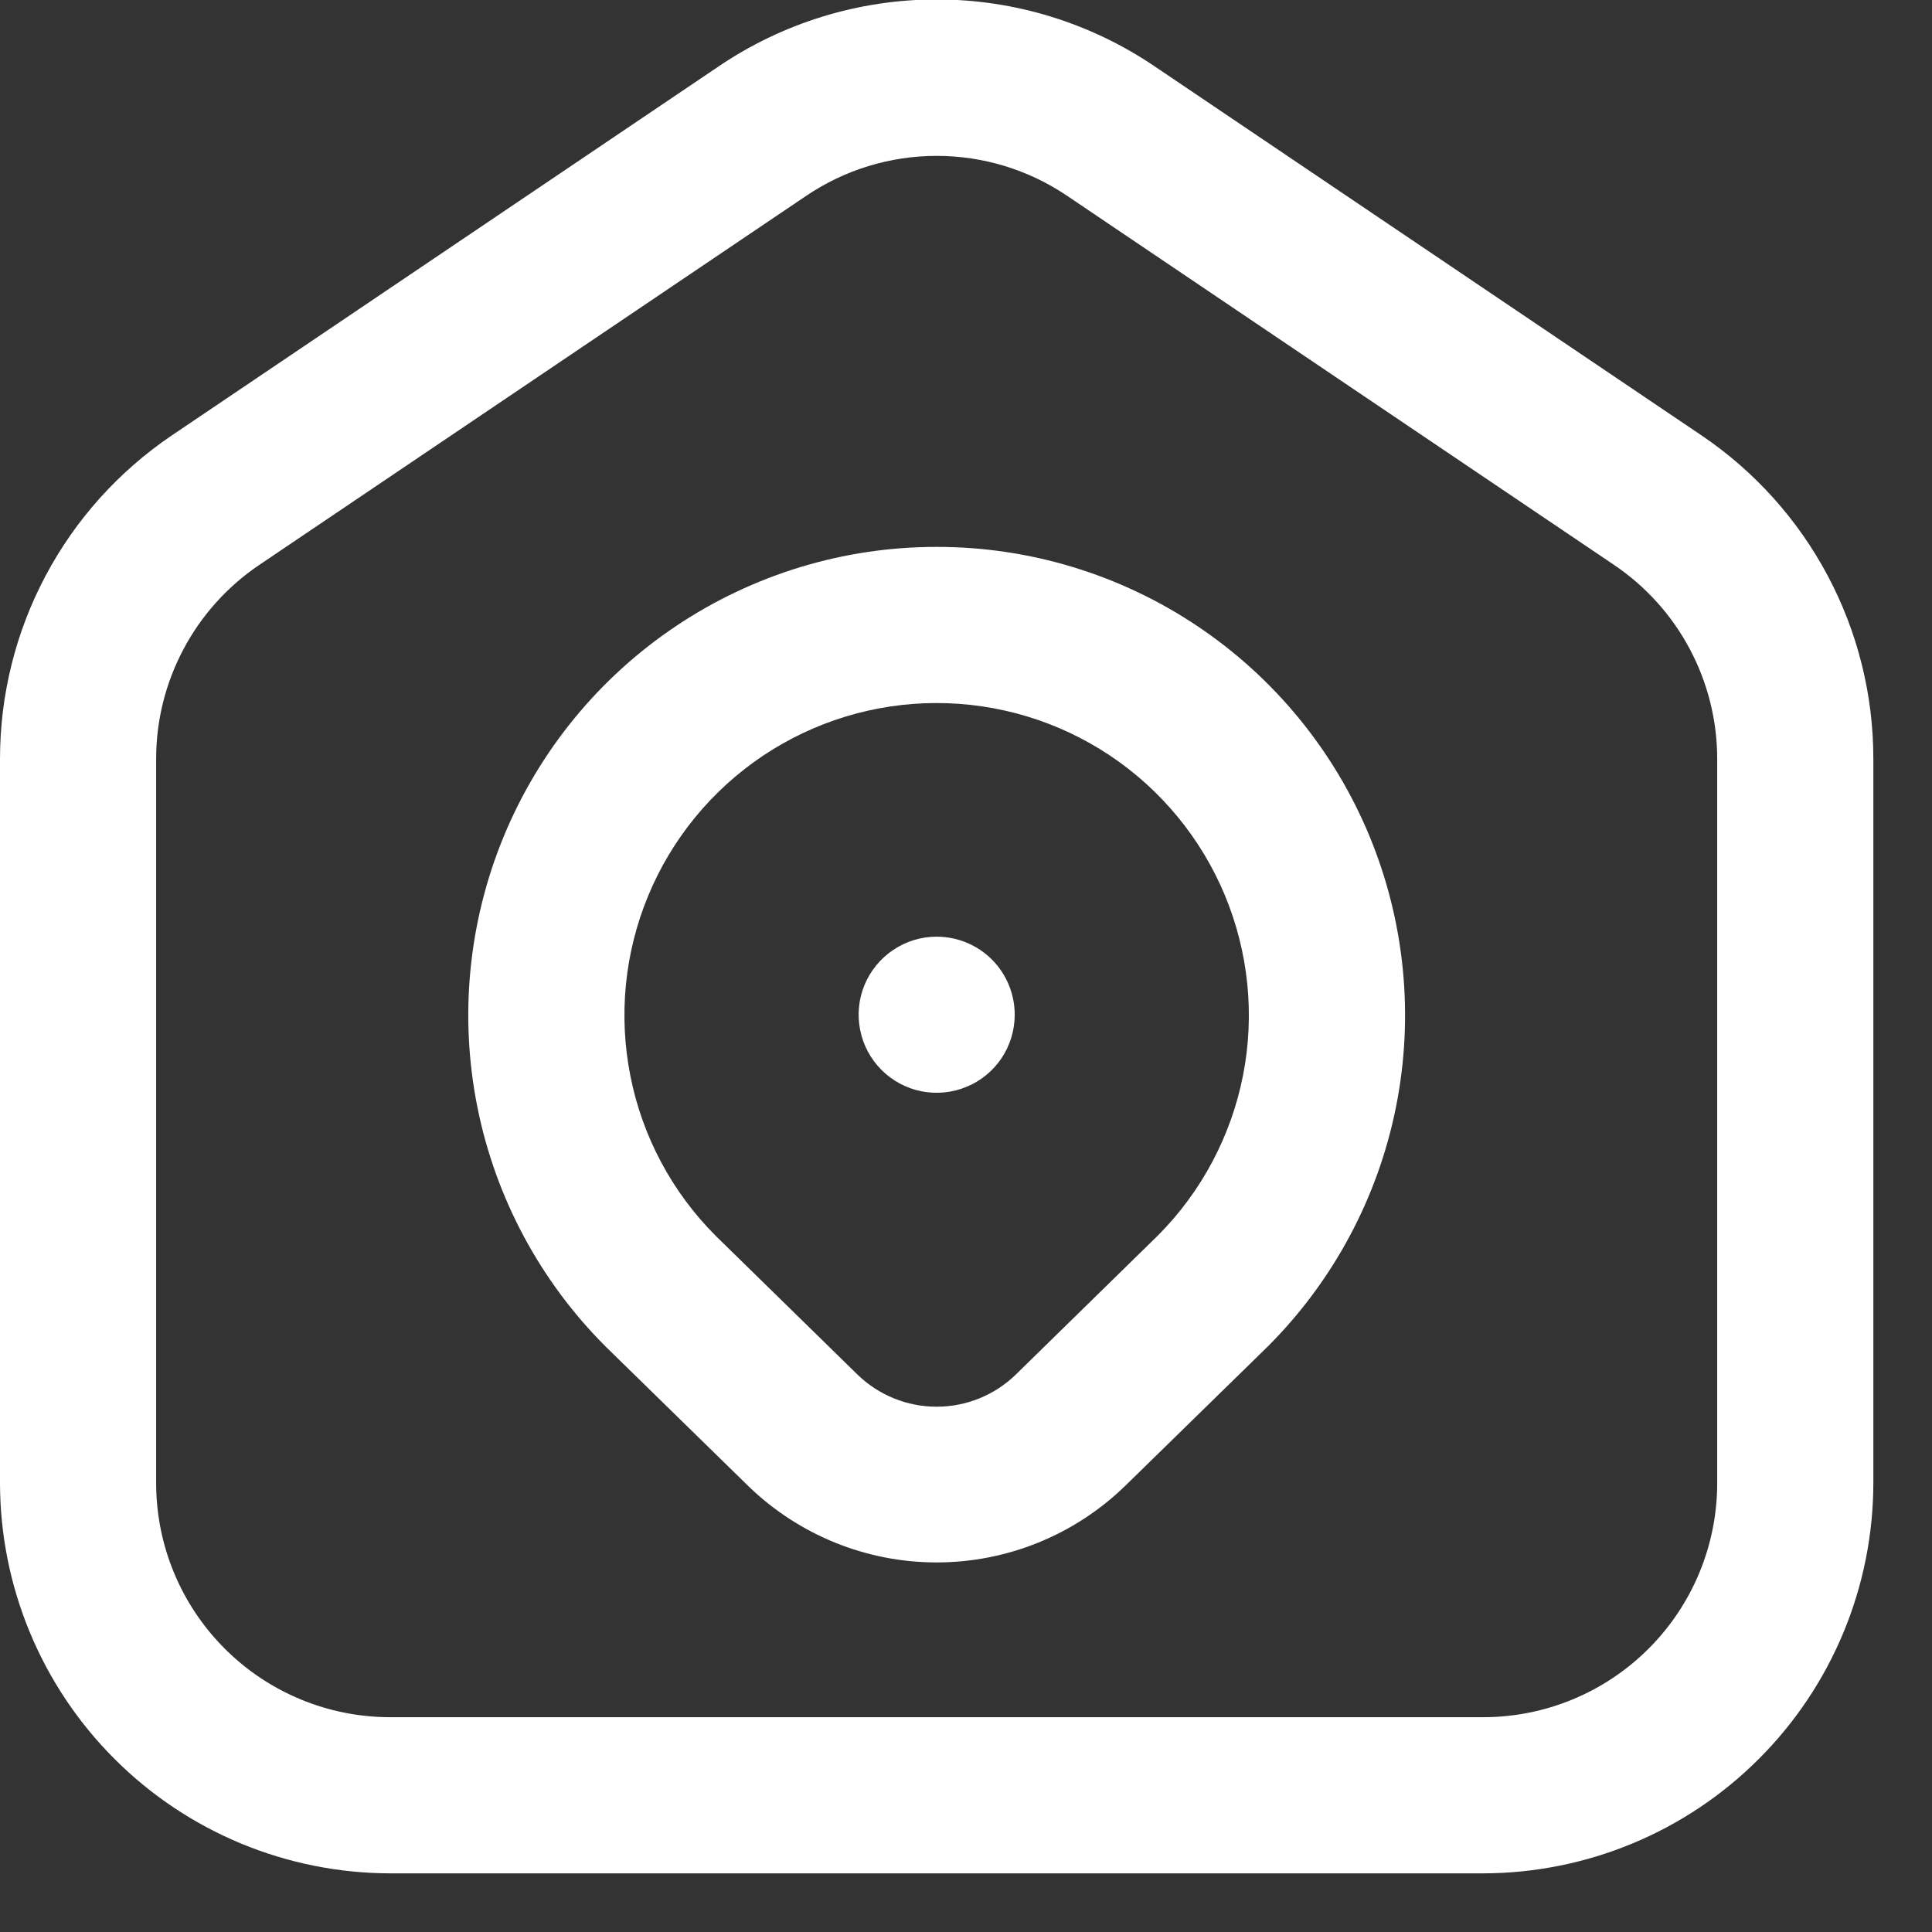 <svg width="28" height="28" viewBox="0 0 28 28" fill="none" xmlns="http://www.w3.org/2000/svg">
<rect x="0" y="0" width="28" height="28" fill="#333333" stroke="none"/>
<path d="M24.661 6.311L16.742 0.967C15.808 0.332 14.705 -0.008 13.575 -0.008C12.445 -0.008 11.342 0.332 10.408 0.967L2.489 6.311C1.722 6.83 1.094 7.528 0.66 8.346C0.226 9.163 -0 10.075 7.28003e-07 11V21.494C0.002 22.993 0.598 24.431 1.659 25.491C2.719 26.552 4.157 27.148 5.656 27.15H21.494C22.993 27.148 24.431 26.552 25.491 25.491C26.552 24.431 27.148 22.993 27.15 21.494V11C27.151 10.075 26.924 9.163 26.49 8.346C26.056 7.528 25.428 6.83 24.661 6.311ZM24.887 21.494C24.887 22.394 24.53 23.257 23.893 23.893C23.257 24.53 22.394 24.887 21.494 24.887H5.656C4.756 24.887 3.893 24.53 3.257 23.893C2.62 23.257 2.263 22.394 2.263 21.494V11C2.262 10.445 2.399 9.898 2.66 9.407C2.92 8.917 3.297 8.498 3.758 8.187L11.677 2.843C12.237 2.462 12.898 2.259 13.575 2.259C14.252 2.259 14.913 2.462 15.473 2.843L23.392 8.187C23.852 8.498 24.23 8.917 24.49 9.407C24.751 9.898 24.887 10.445 24.887 11V21.494ZM13.575 7.926C12.231 7.925 10.918 8.324 9.801 9.071C8.684 9.818 7.814 10.88 7.301 12.121C6.788 13.363 6.655 14.729 6.919 16.047C7.183 17.364 7.832 18.574 8.784 19.522L10.848 21.54C11.579 22.248 12.557 22.644 13.574 22.644C14.592 22.644 15.57 22.248 16.301 21.54L18.375 19.513C19.324 18.564 19.971 17.354 20.233 16.037C20.495 14.721 20.36 13.356 19.847 12.116C19.333 10.875 18.463 9.815 17.346 9.069C16.23 8.323 14.918 7.925 13.575 7.926ZM16.783 17.904L14.719 19.924C14.412 20.221 14.002 20.387 13.574 20.387C13.147 20.387 12.737 20.221 12.43 19.924L10.375 17.913C9.742 17.281 9.311 16.475 9.137 15.598C8.962 14.721 9.051 13.812 9.393 12.985C9.734 12.159 10.313 11.452 11.056 10.954C11.8 10.456 12.674 10.19 13.568 10.189C14.463 10.188 15.337 10.451 16.082 10.947C16.826 11.443 17.407 12.148 17.751 12.973C18.095 13.799 18.187 14.708 18.015 15.585C17.842 16.463 17.414 17.27 16.783 17.904ZM14.706 14.706C14.706 14.93 14.64 15.149 14.516 15.335C14.391 15.521 14.215 15.666 14.008 15.751C13.801 15.837 13.574 15.859 13.354 15.816C13.135 15.772 12.933 15.664 12.775 15.506C12.617 15.348 12.509 15.146 12.466 14.927C12.422 14.707 12.444 14.48 12.53 14.273C12.616 14.067 12.761 13.89 12.947 13.766C13.133 13.641 13.351 13.575 13.575 13.575C13.875 13.575 14.163 13.694 14.375 13.906C14.587 14.118 14.706 14.406 14.706 14.706Z" fill="#ffffff"/>
</svg>
